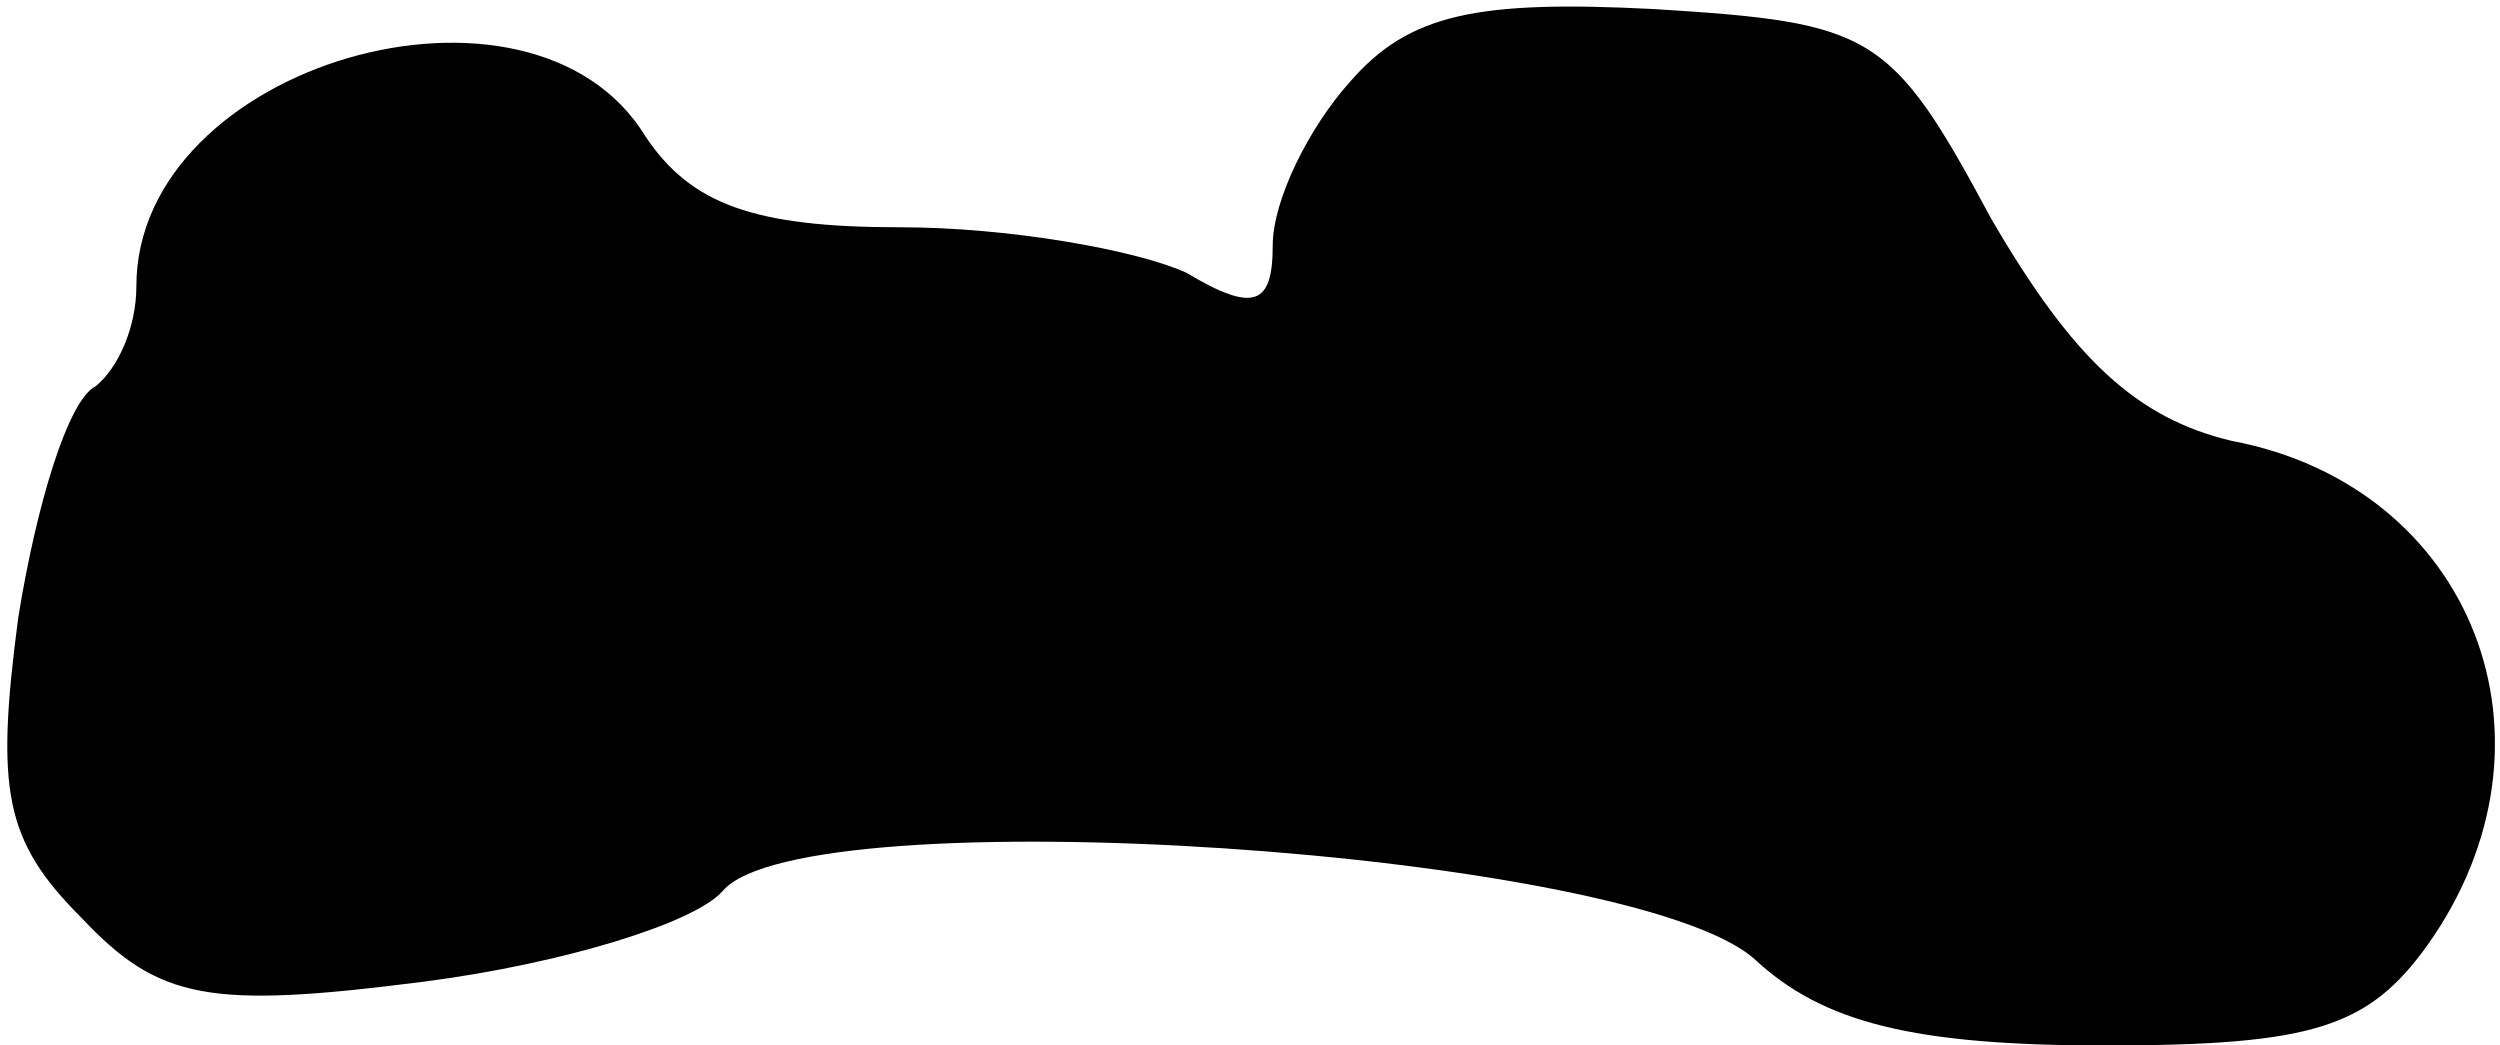 <?xml version="1.0" standalone="no"?>
<!DOCTYPE svg PUBLIC "-//W3C//DTD SVG 20010904//EN"
 "http://www.w3.org/TR/2001/REC-SVG-20010904/DTD/svg10.dtd">
<svg version="1.0" xmlns="http://www.w3.org/2000/svg"
 width="55pt" height="23pt" viewBox="0 0 55 23"
 preserveAspectRatio="xMidYMid meet">
<g transform="translate(0,23) scale(0.1,-0.1)"
fill="#000000" stroke="none">
<path fill="#000000" stroke="none" d="M297 212 c-9 -10 -17 -26 -17 -36 0
-13 -4 -15 -19 -6 -11 5 -39 10 -63 10 -32 0 -46 5 -56 20 -25 41 -112 16
-112 -33 0 -9 -4 -18 -9 -22 -6 -3 -13 -26 -17 -51 -5 -38 -3 -49 14 -66 17
-18 28 -20 75 -14 31 4 60 13 66 20 18 21 200 9 227 -15 15 -14 35 -19 77 -19
46 0 58 4 71 22 32 45 10 101 -43 111 -21 5 -35 18 -53 49 -22 41 -26 43 -74
46 -39 2 -54 -1 -67 -16z"/>
</g>
</svg>
